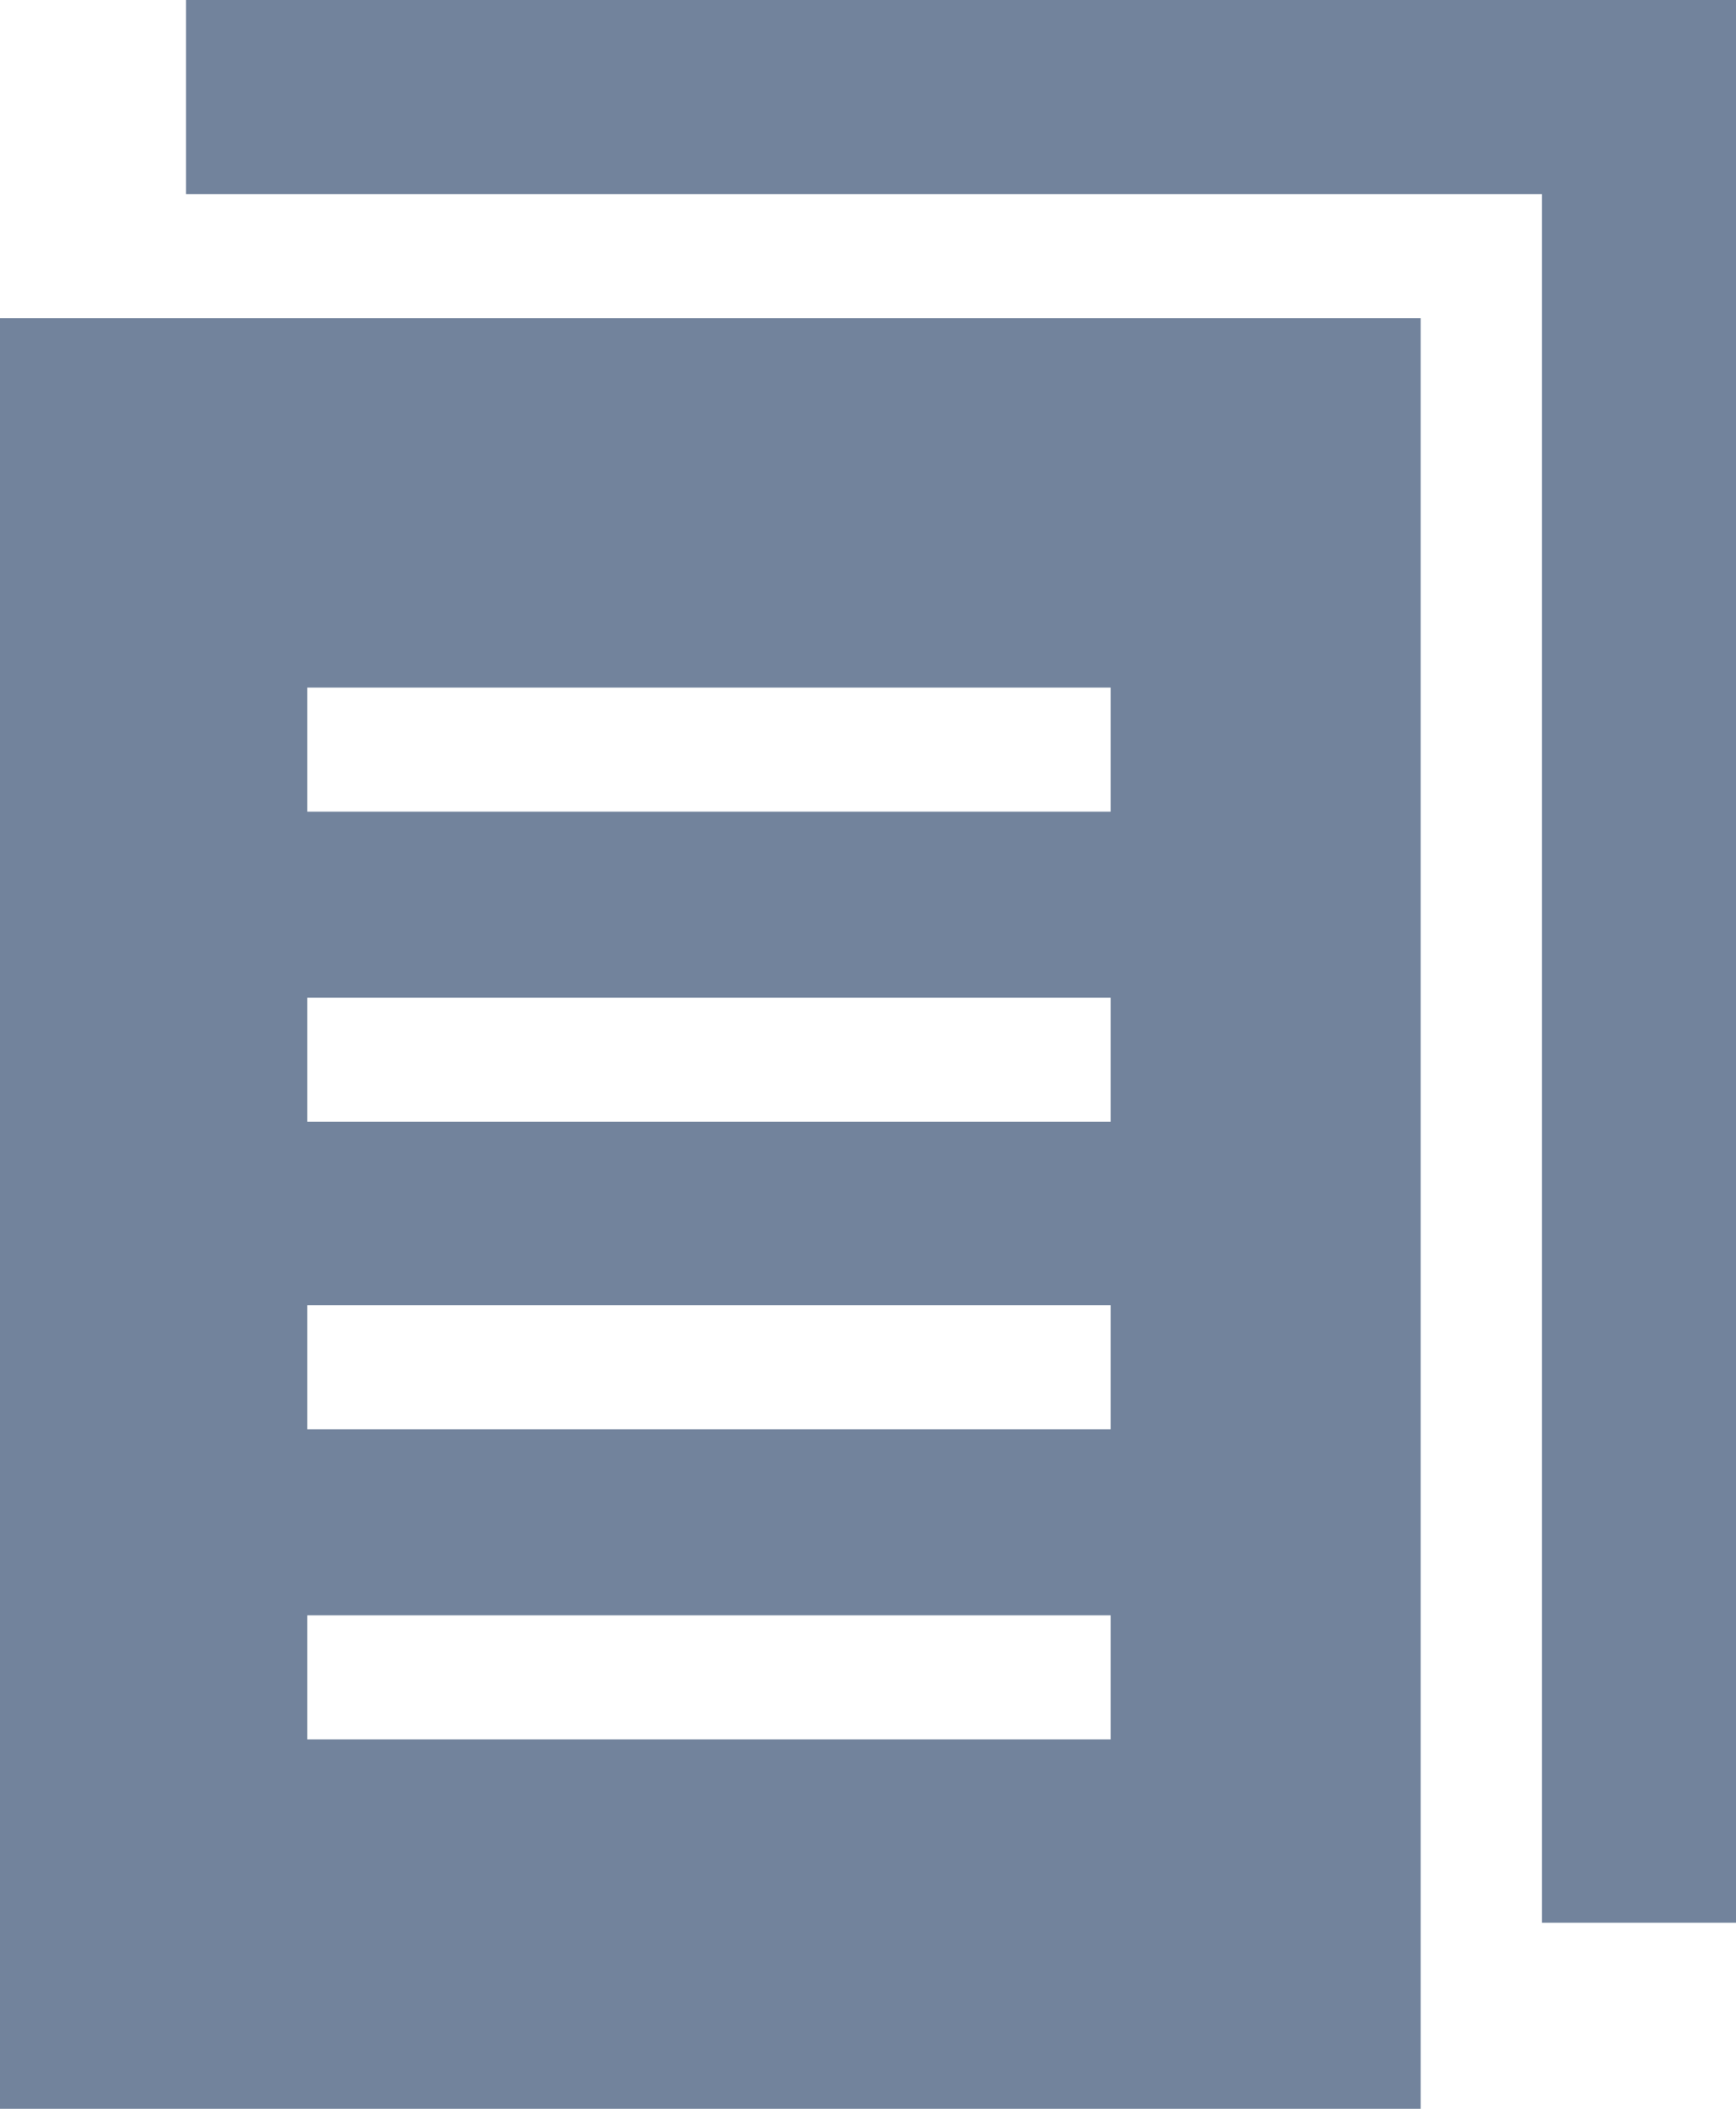 <svg width="14" height="17" viewBox="0 0 14 17" fill="none" xmlns="http://www.w3.org/2000/svg">
<path d="M1.5 0V1.565H12.435V15.5H14C14 15.391 14 0.435 14 0C13.674 0 1.826 0 1.5 0Z" fill="#72839C"/>
<path d="M0 17H11.457V2.565H0V17ZM2.478 5.543H8.957V6.543H2.478V5.543ZM2.478 8.043H8.957V9.043H2.478V8.043ZM2.478 10.522H8.957V11.522H2.478V10.522ZM2.478 13.022H8.957V14.022H2.478V13.022Z" fill="#72839C"/>
</svg>
